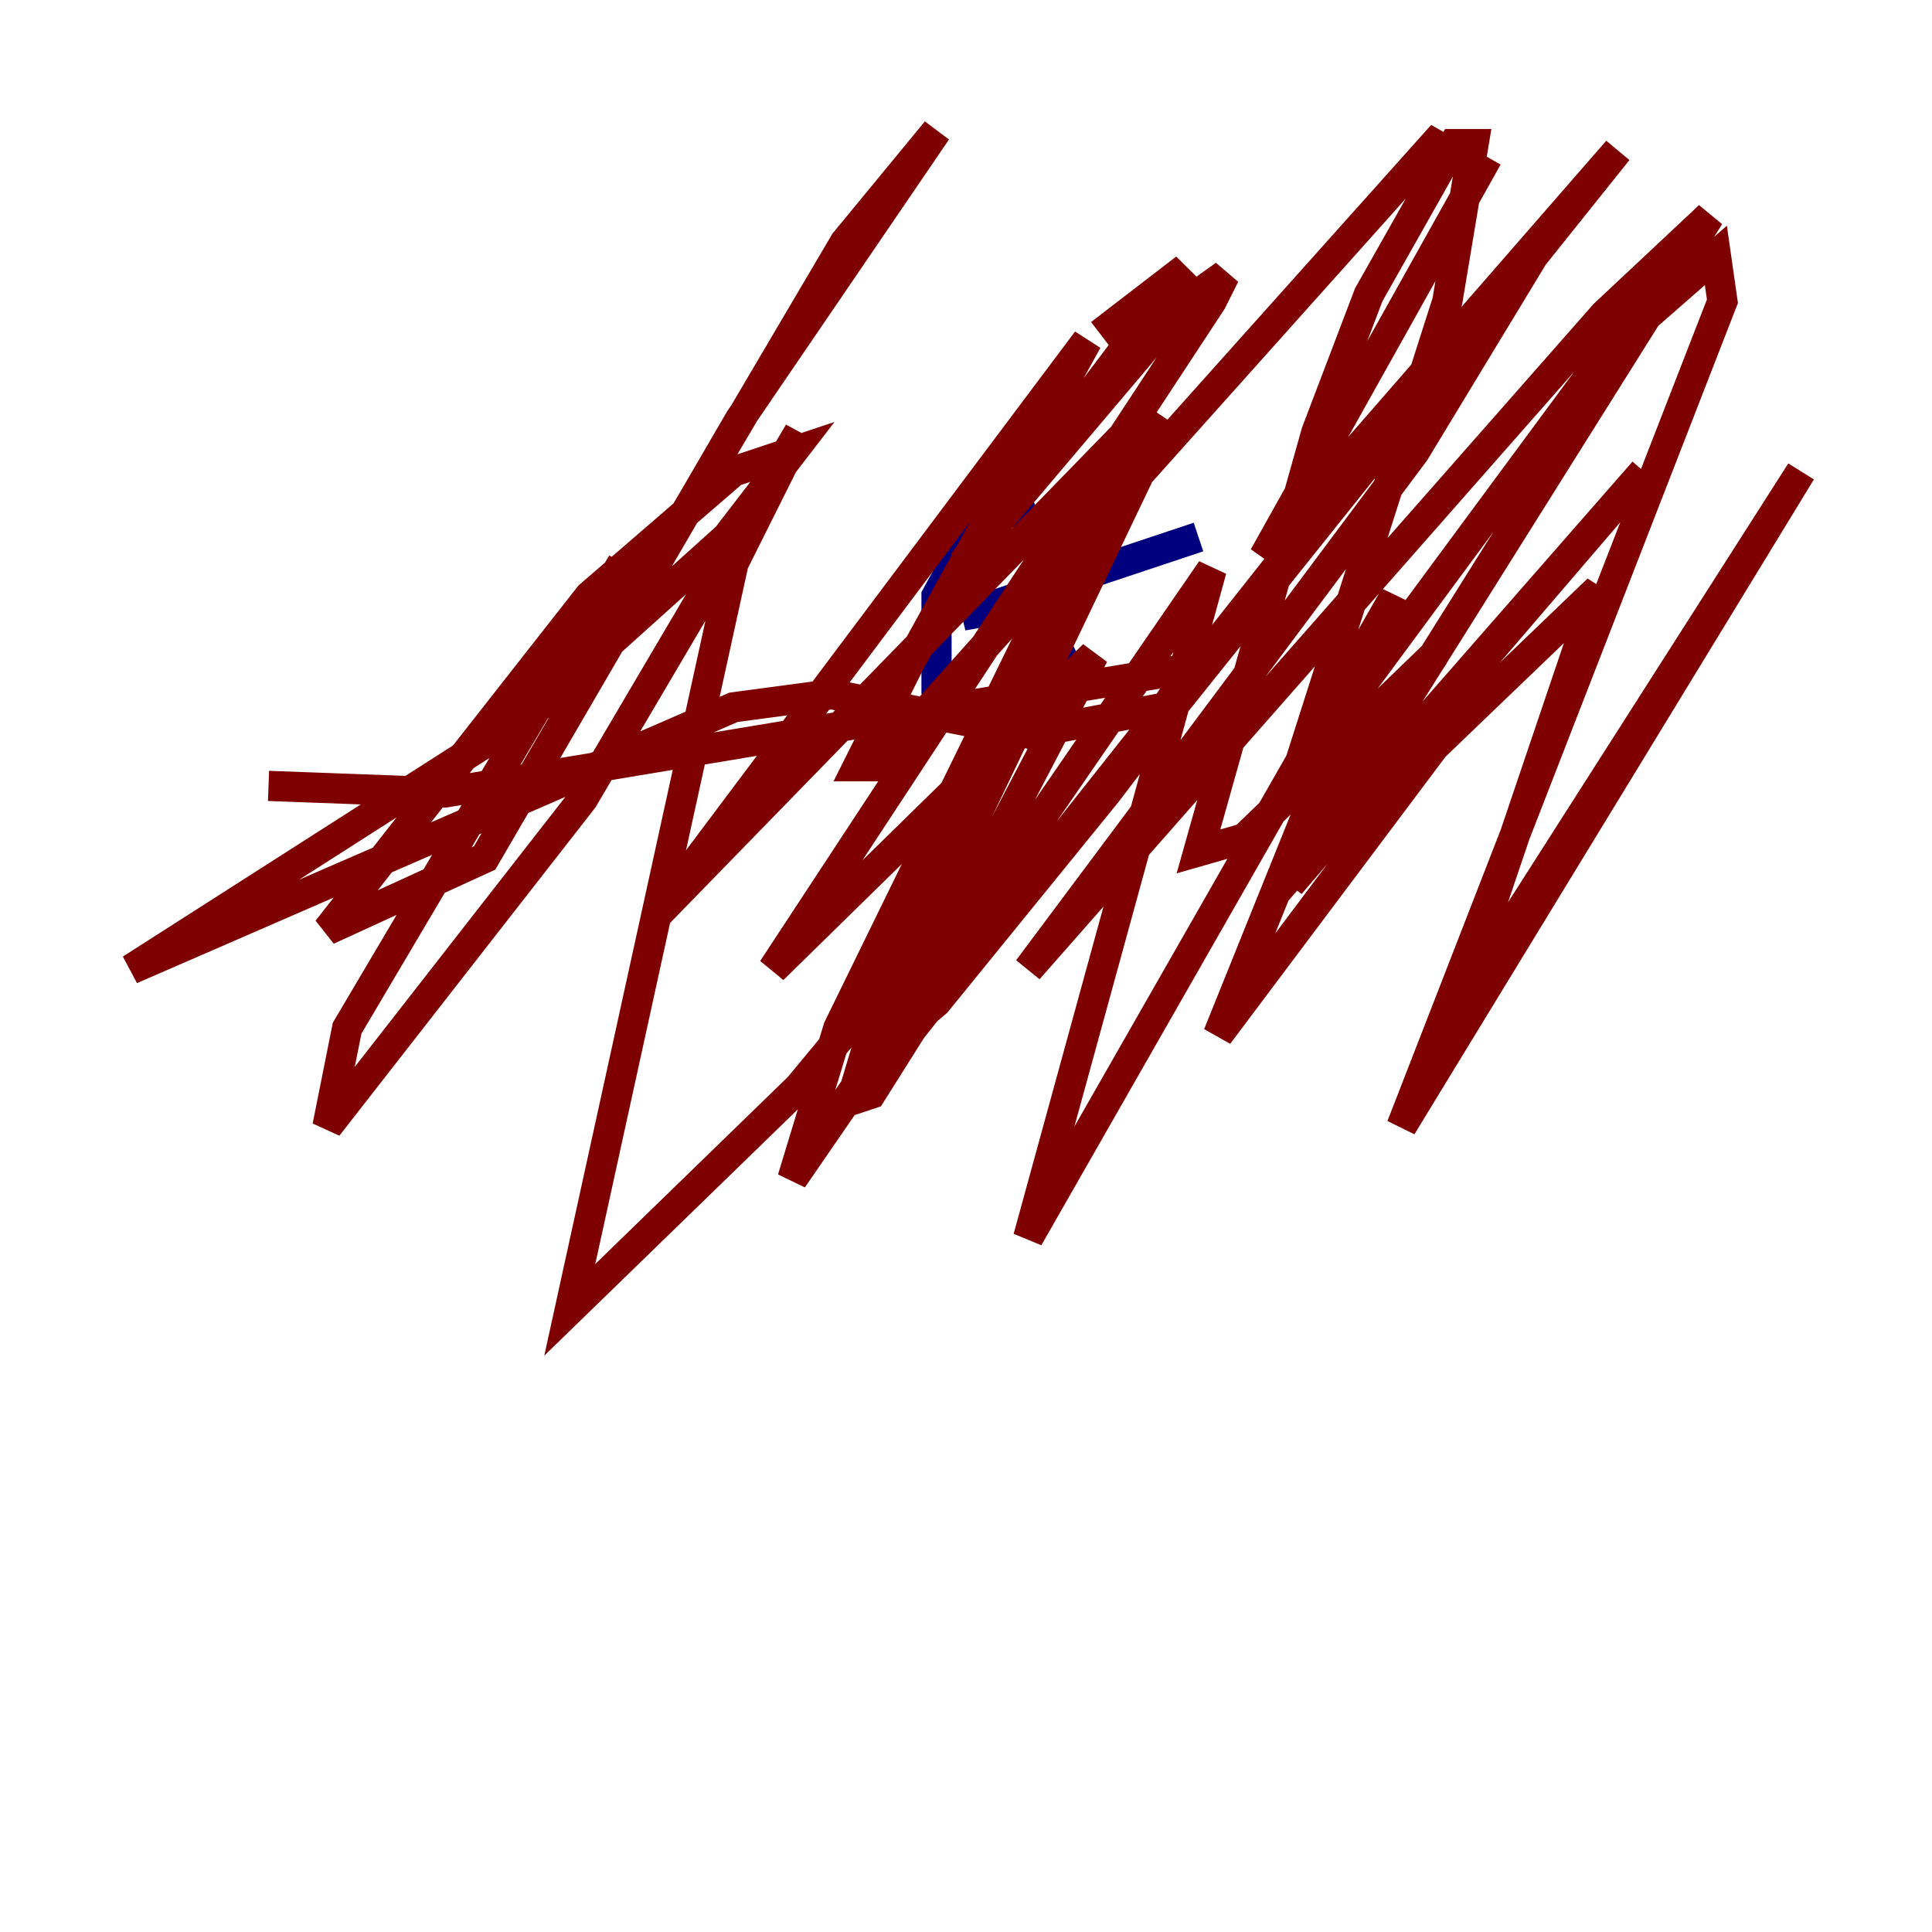<?xml version="1.0" encoding="utf-8" ?>
<svg baseProfile="tiny" height="128" version="1.2" viewBox="0,0,128,128" width="128" xmlns="http://www.w3.org/2000/svg" xmlns:ev="http://www.w3.org/2001/xml-events" xmlns:xlink="http://www.w3.org/1999/xlink"><defs /><polyline fill="none" points="68.556,33.41 64.651,34.712 62.047,39.485 62.047,45.559 64.217,47.729 68.556,47.729 70.725,44.258 68.556,39.919 63.783,40.786 79.403,35.58" stroke="#00007f" stroke-width="2" /><polyline fill="none" points="72.895,22.129 78.536,17.79 63.783,37.315 78.102,20.393 81.139,18.224 80.271,19.959 51.2,64.217 72.461,43.39 57.709,71.593 87.214,34.278 73.329,52.502 62.047,66.386 59.01,68.99 57.709,68.556 76.8,28.637 75.498,27.77 43.39,60.746 72.027,22.563 60.312,43.824 56.841,50.766 58.142,50.766 95.024,9.546 98.061,11.281 83.742,36.881 107.173,9.98 67.254,59.878 102.4,15.62 93.722,29.939 68.122,64.217 106.305,20.827 113.248,14.319 85.478,58.576 108.909,31.241 84.61,59.01 95.024,43.39 82.441,55.539 79.403,56.407 87.214,28.637 90.685,19.525 96.325,9.546 97.627,9.546 95.891,19.959 85.912,51.2 106.739,22.997 113.681,16.922 114.115,19.959 92.854,74.63 119.322,31.241 96.325,67.254 105.871,39.051 95.024,49.464 80.705,68.556 92.42,39.485 68.122,82.007 80.271,37.749 52.502,78.102 55.539,68.122 75.064,28.203 57.709,68.556 56.407,72.895 57.709,72.461 65.085,60.746 65.519,58.576 63.349,59.444 52.936,72.027 37.749,86.78 48.597,37.315 52.936,28.637 38.617,52.936 21.695,74.63 22.997,68.122 41.22,37.315 39.485,42.088 41.654,40.352 55.973,16.054 62.047,8.678 49.031,27.77 32.108,56.841 21.695,61.614 39.051,39.485 48.597,31.241 52.502,29.939 48.163,35.58 35.146,47.295 8.678,64.217 48.597,46.861 55.105,45.993 68.122,48.597 77.234,46.861 78.969,44.258 29.505,52.502 17.79,52.068" stroke="#7f0000" stroke-width="2" /></svg>